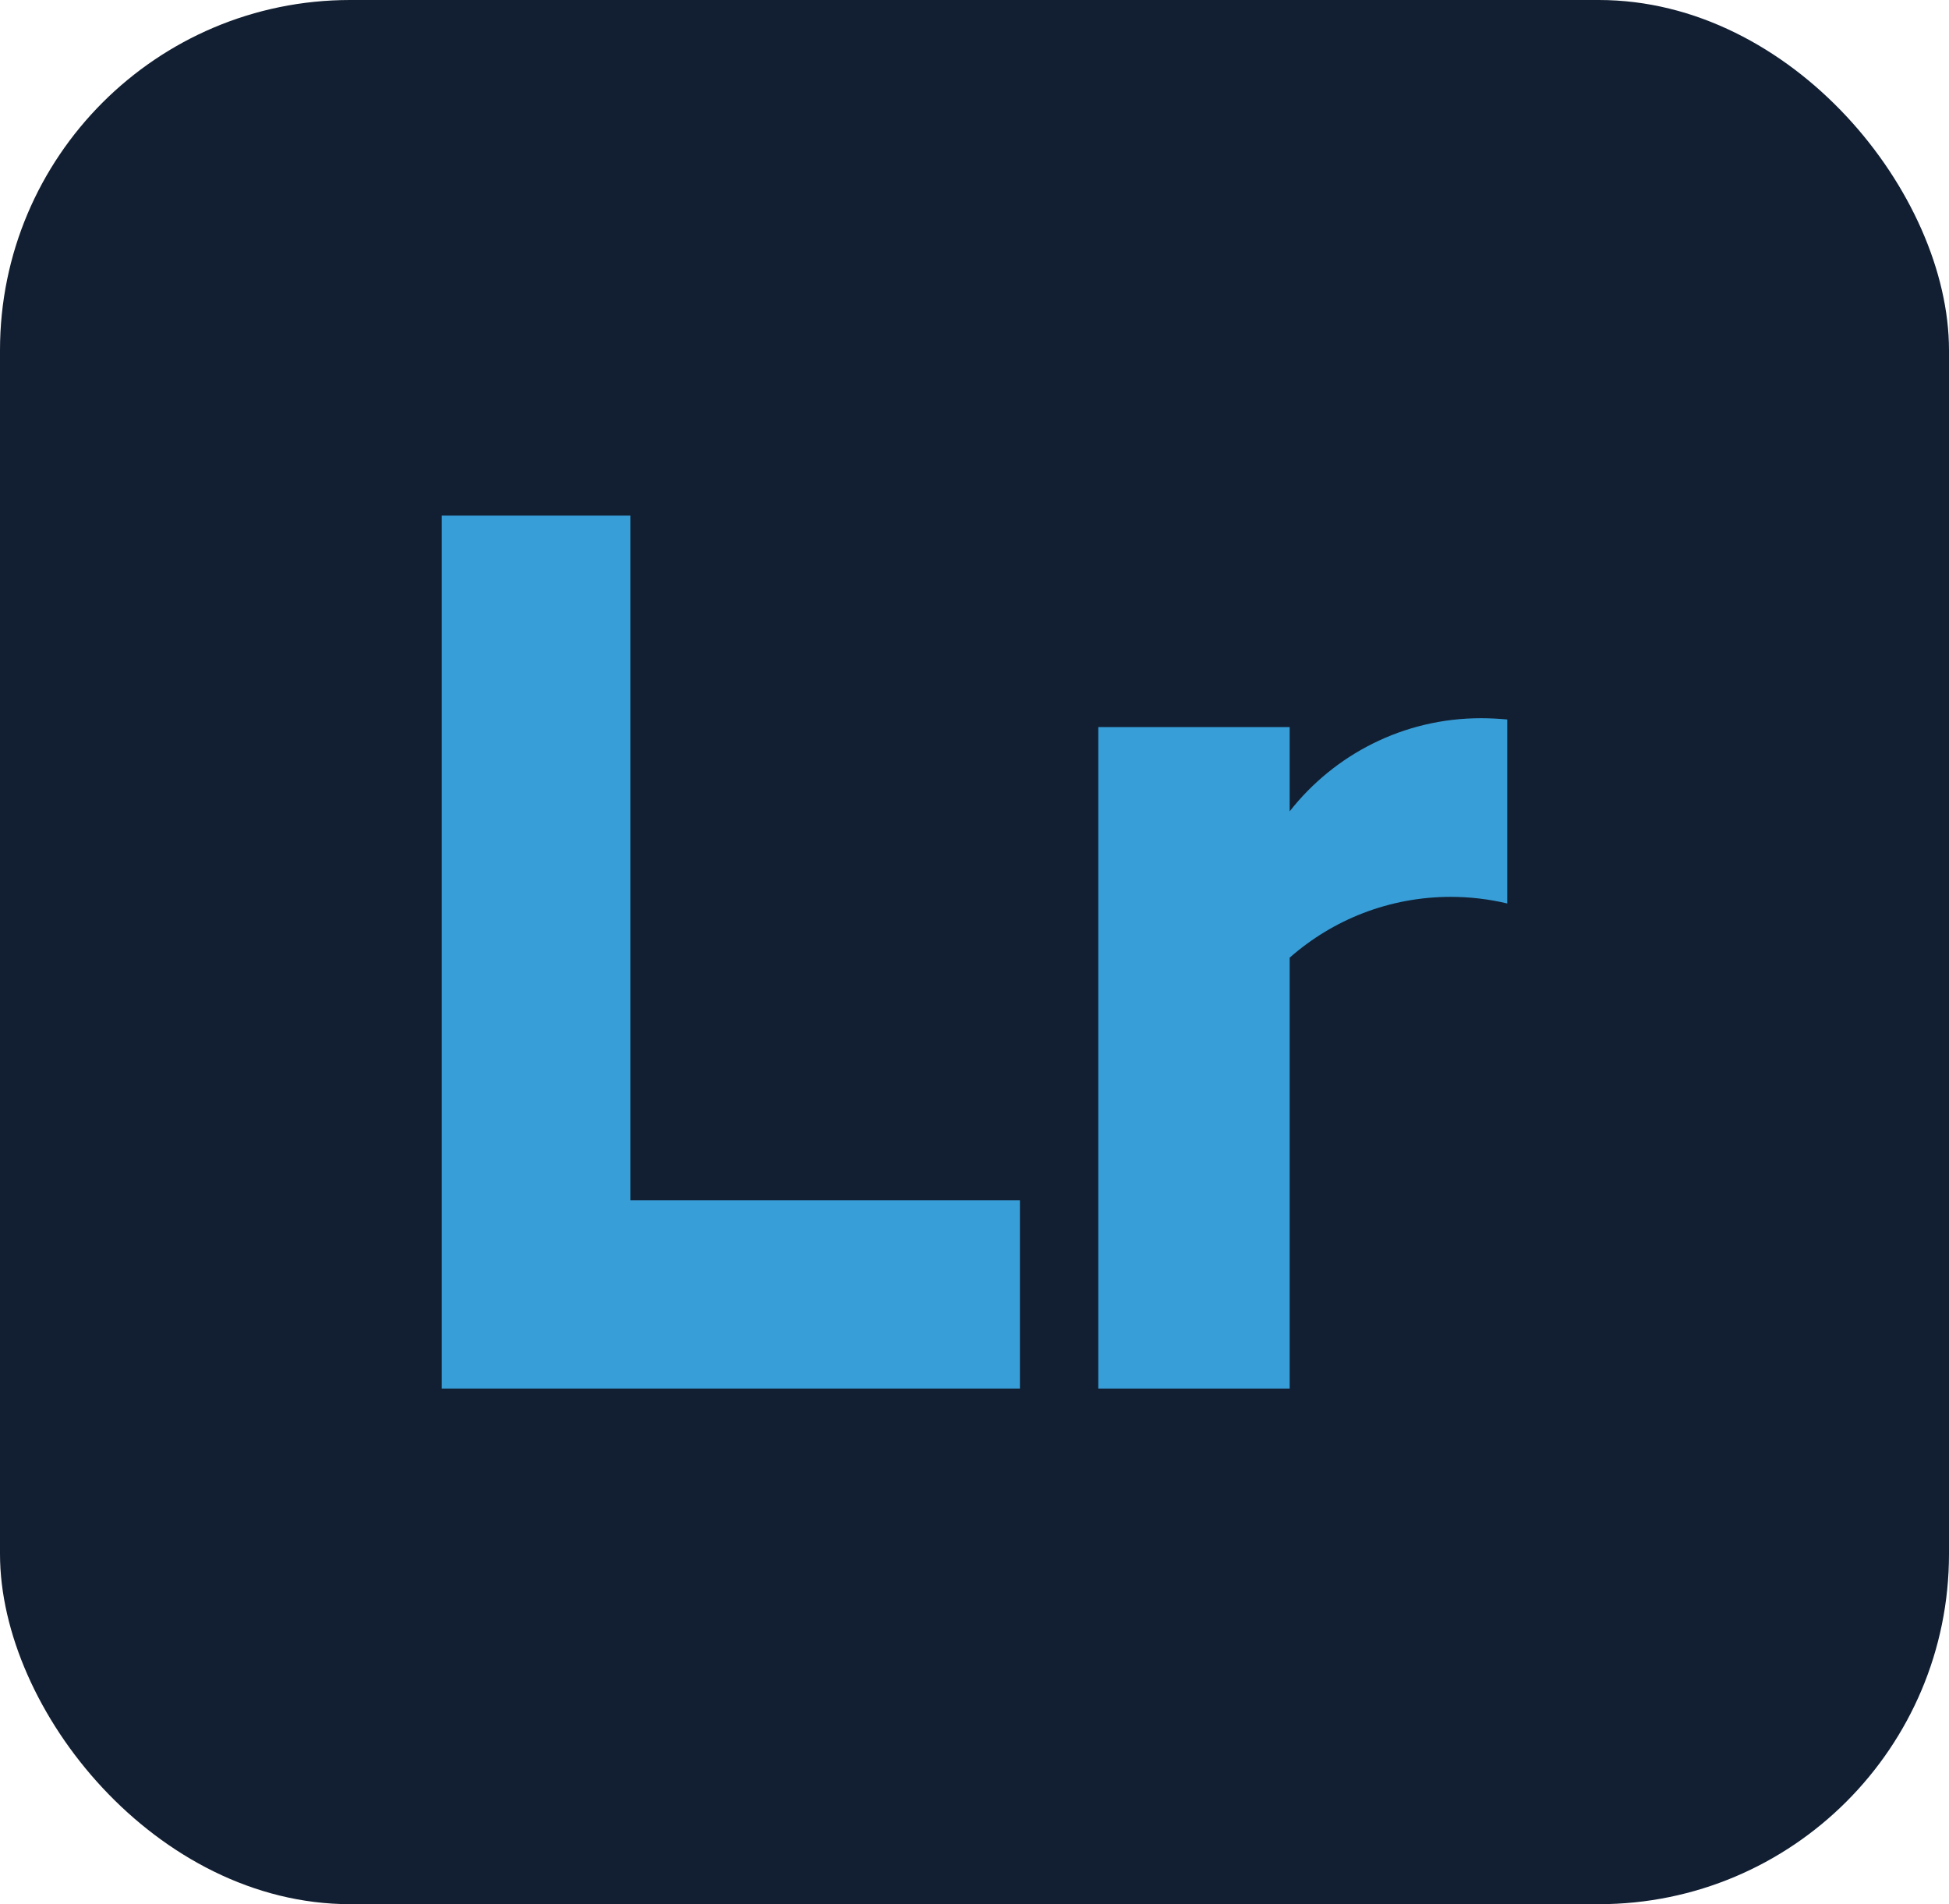 <?xml version="1.0" encoding="UTF-8"?>
<svg id="Capa_2" data-name="Capa 2" xmlns="http://www.w3.org/2000/svg" viewBox="0 0 76.59 74.82">
  <defs>
    <style>
      .cls-1 {
        fill: #389ed8;
      }

      .cls-2 {
        fill: #121f32;
      }
    </style>
  </defs>
  <g id="Capa_1-2" data-name="Capa 1">
    <g>
      <rect class="cls-2" width="76.59" height="74.82" rx="13.76" ry="13.76"/>
      <g>
        <polygon class="cls-1" points="24.77 47.16 24.77 20.26 17.36 20.26 17.36 47.16 17.36 54.56 24.77 54.56 40.08 54.56 40.08 47.16 24.77 47.16"/>
        <path class="cls-1" d="m59.23,28.28v7.22c-.71-.17-1.46-.26-2.22-.26-2.42,0-4.64.9-6.33,2.39v16.93h-7.52v-25.99h7.52v3.31c1.75-2.23,4.47-3.66,7.52-3.66.35,0,.69.02,1.03.05Z"/>
      </g>
    </g>
  </g>
</svg>